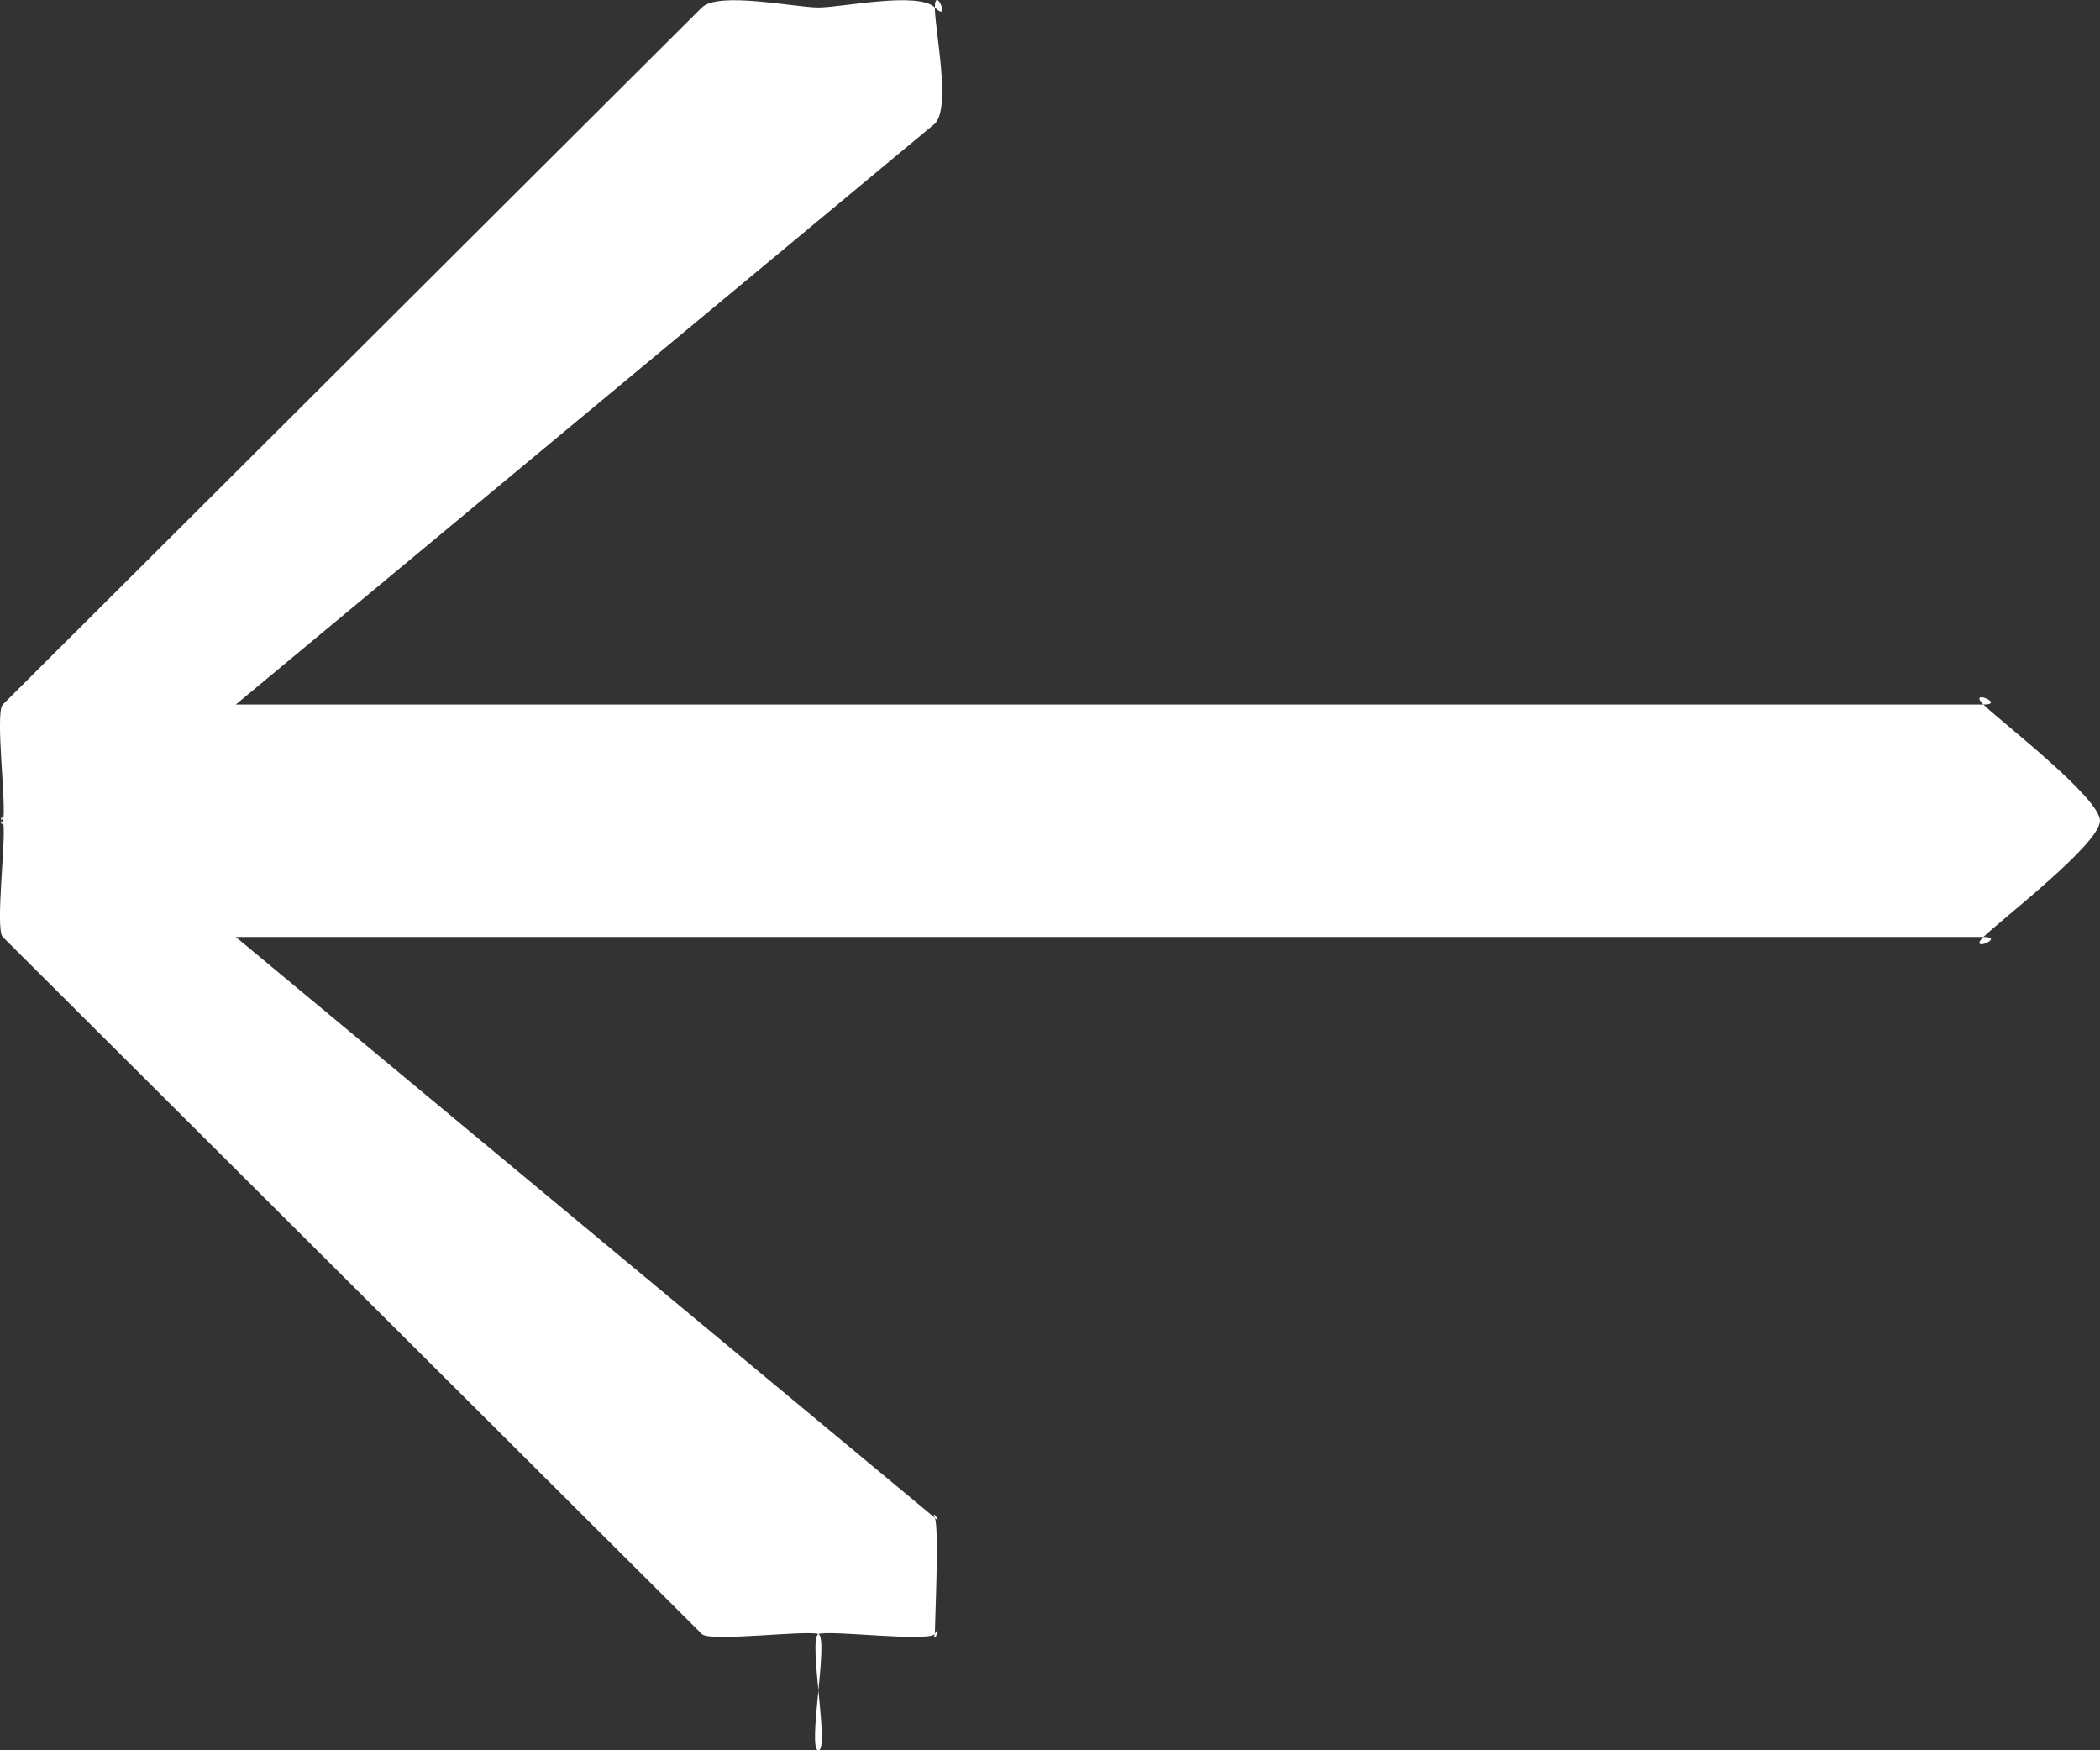 <svg width="18" height="15" viewBox="0 0 18 15" fill="none" xmlns="http://www.w3.org/2000/svg">
<rect x="0" y="0" width="18" height="15" fill="#333333" stroke="none"/>
<path d="M18 7.034C18 7.232 17.142 7.89 17.001 8.03C16.861 8.17 17.2 8.03 17.001 8.03L2.021 8.03L8.013 13.008C7.976 12.918 8.083 13.078 8.013 13.008C8.051 13.099 8.013 13.906 8.013 14.004C8.013 14.102 8.051 13.914 8.013 14.004C7.976 14.095 8.083 13.935 8.013 14.004C7.944 14.074 7.106 13.967 7.015 14.004C6.924 14.042 7.113 15 7.015 15C6.916 15 7.106 14.042 7.015 14.004C6.924 13.967 6.086 14.074 6.016 14.004L0.024 8.03C-0.046 7.961 0.062 7.125 0.024 7.034C-0.014 6.943 0.024 7.132 0.024 7.034C-0.014 7.125 0.024 6.936 0.024 7.034C0.062 6.943 -0.046 6.108 0.024 6.038L6.016 0.064C6.157 -0.076 6.816 0.064 7.015 0.064C7.213 0.064 7.873 -0.076 8.013 0.064C8.013 -0.134 8.154 0.204 8.013 0.064C8.013 0.262 8.154 0.92 8.013 1.06L2.021 6.038L17.001 6.038C16.861 5.898 17.2 6.038 17.001 6.038C17.142 6.178 18 6.836 18 7.034Z" fill="white"/>
</svg>
